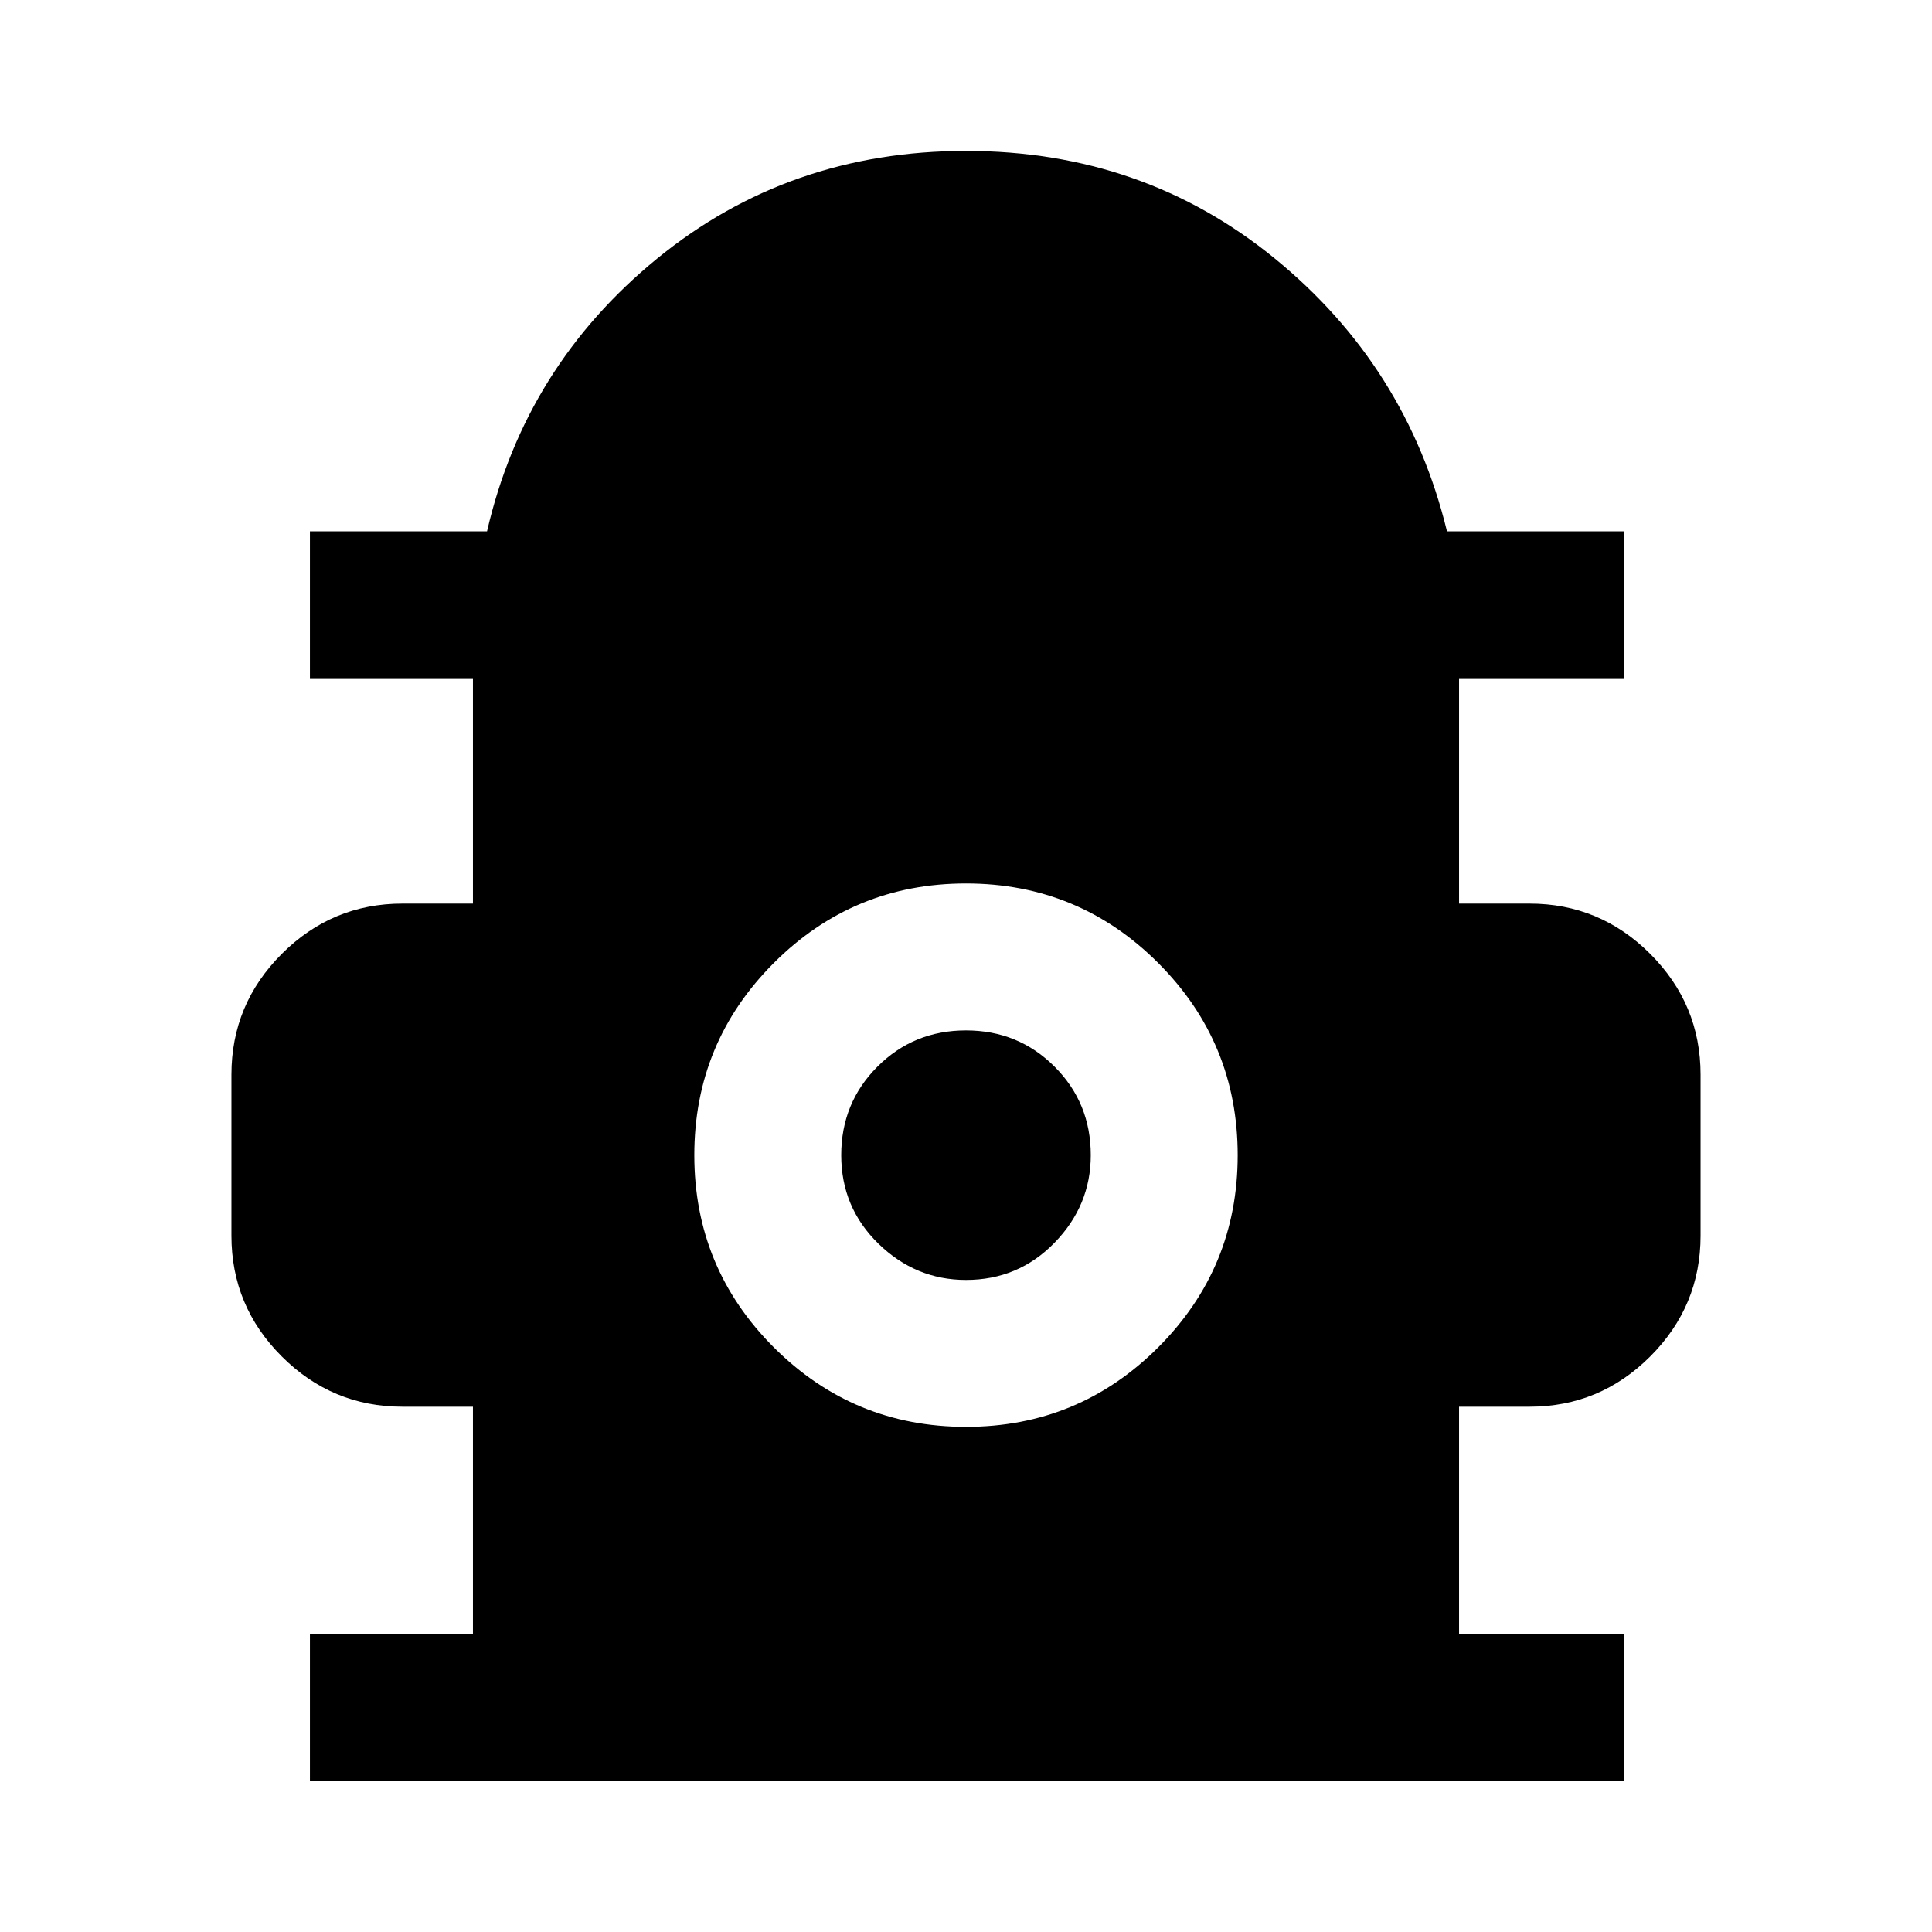 <svg xmlns="http://www.w3.org/2000/svg" height="48" width="48"><path d="M7.7 44.25V40.6H11.75V34.95H10Q8.25 34.95 7 33.7Q5.75 32.45 5.75 30.7V26.7Q5.75 24.95 7 23.7Q8.25 22.45 10 22.45H11.75V16.85H7.7V13.2H12.1Q13.05 9.1 16.325 6.425Q19.6 3.75 24 3.75Q28.4 3.75 31.675 6.425Q34.95 9.1 35.95 13.2H40.35V16.85H36.25V22.45H38Q39.75 22.45 41 23.7Q42.25 24.95 42.25 26.7V30.7Q42.25 32.45 41 33.7Q39.75 34.95 38 34.95H36.25V40.6H40.35V44.25ZM24 35.45Q26.8 35.45 28.775 33.475Q30.75 31.5 30.75 28.7Q30.75 25.9 28.775 23.925Q26.8 21.95 24 21.95Q21.2 21.95 19.225 23.925Q17.25 25.9 17.25 28.7Q17.25 31.5 19.225 33.475Q21.2 35.45 24 35.45ZM24 31.8Q22.75 31.8 21.825 30.9Q20.9 30 20.9 28.7Q20.9 27.4 21.8 26.5Q22.7 25.6 24 25.6Q25.3 25.6 26.2 26.5Q27.1 27.4 27.1 28.7Q27.1 29.95 26.2 30.875Q25.3 31.8 24 31.8Z"/></svg>